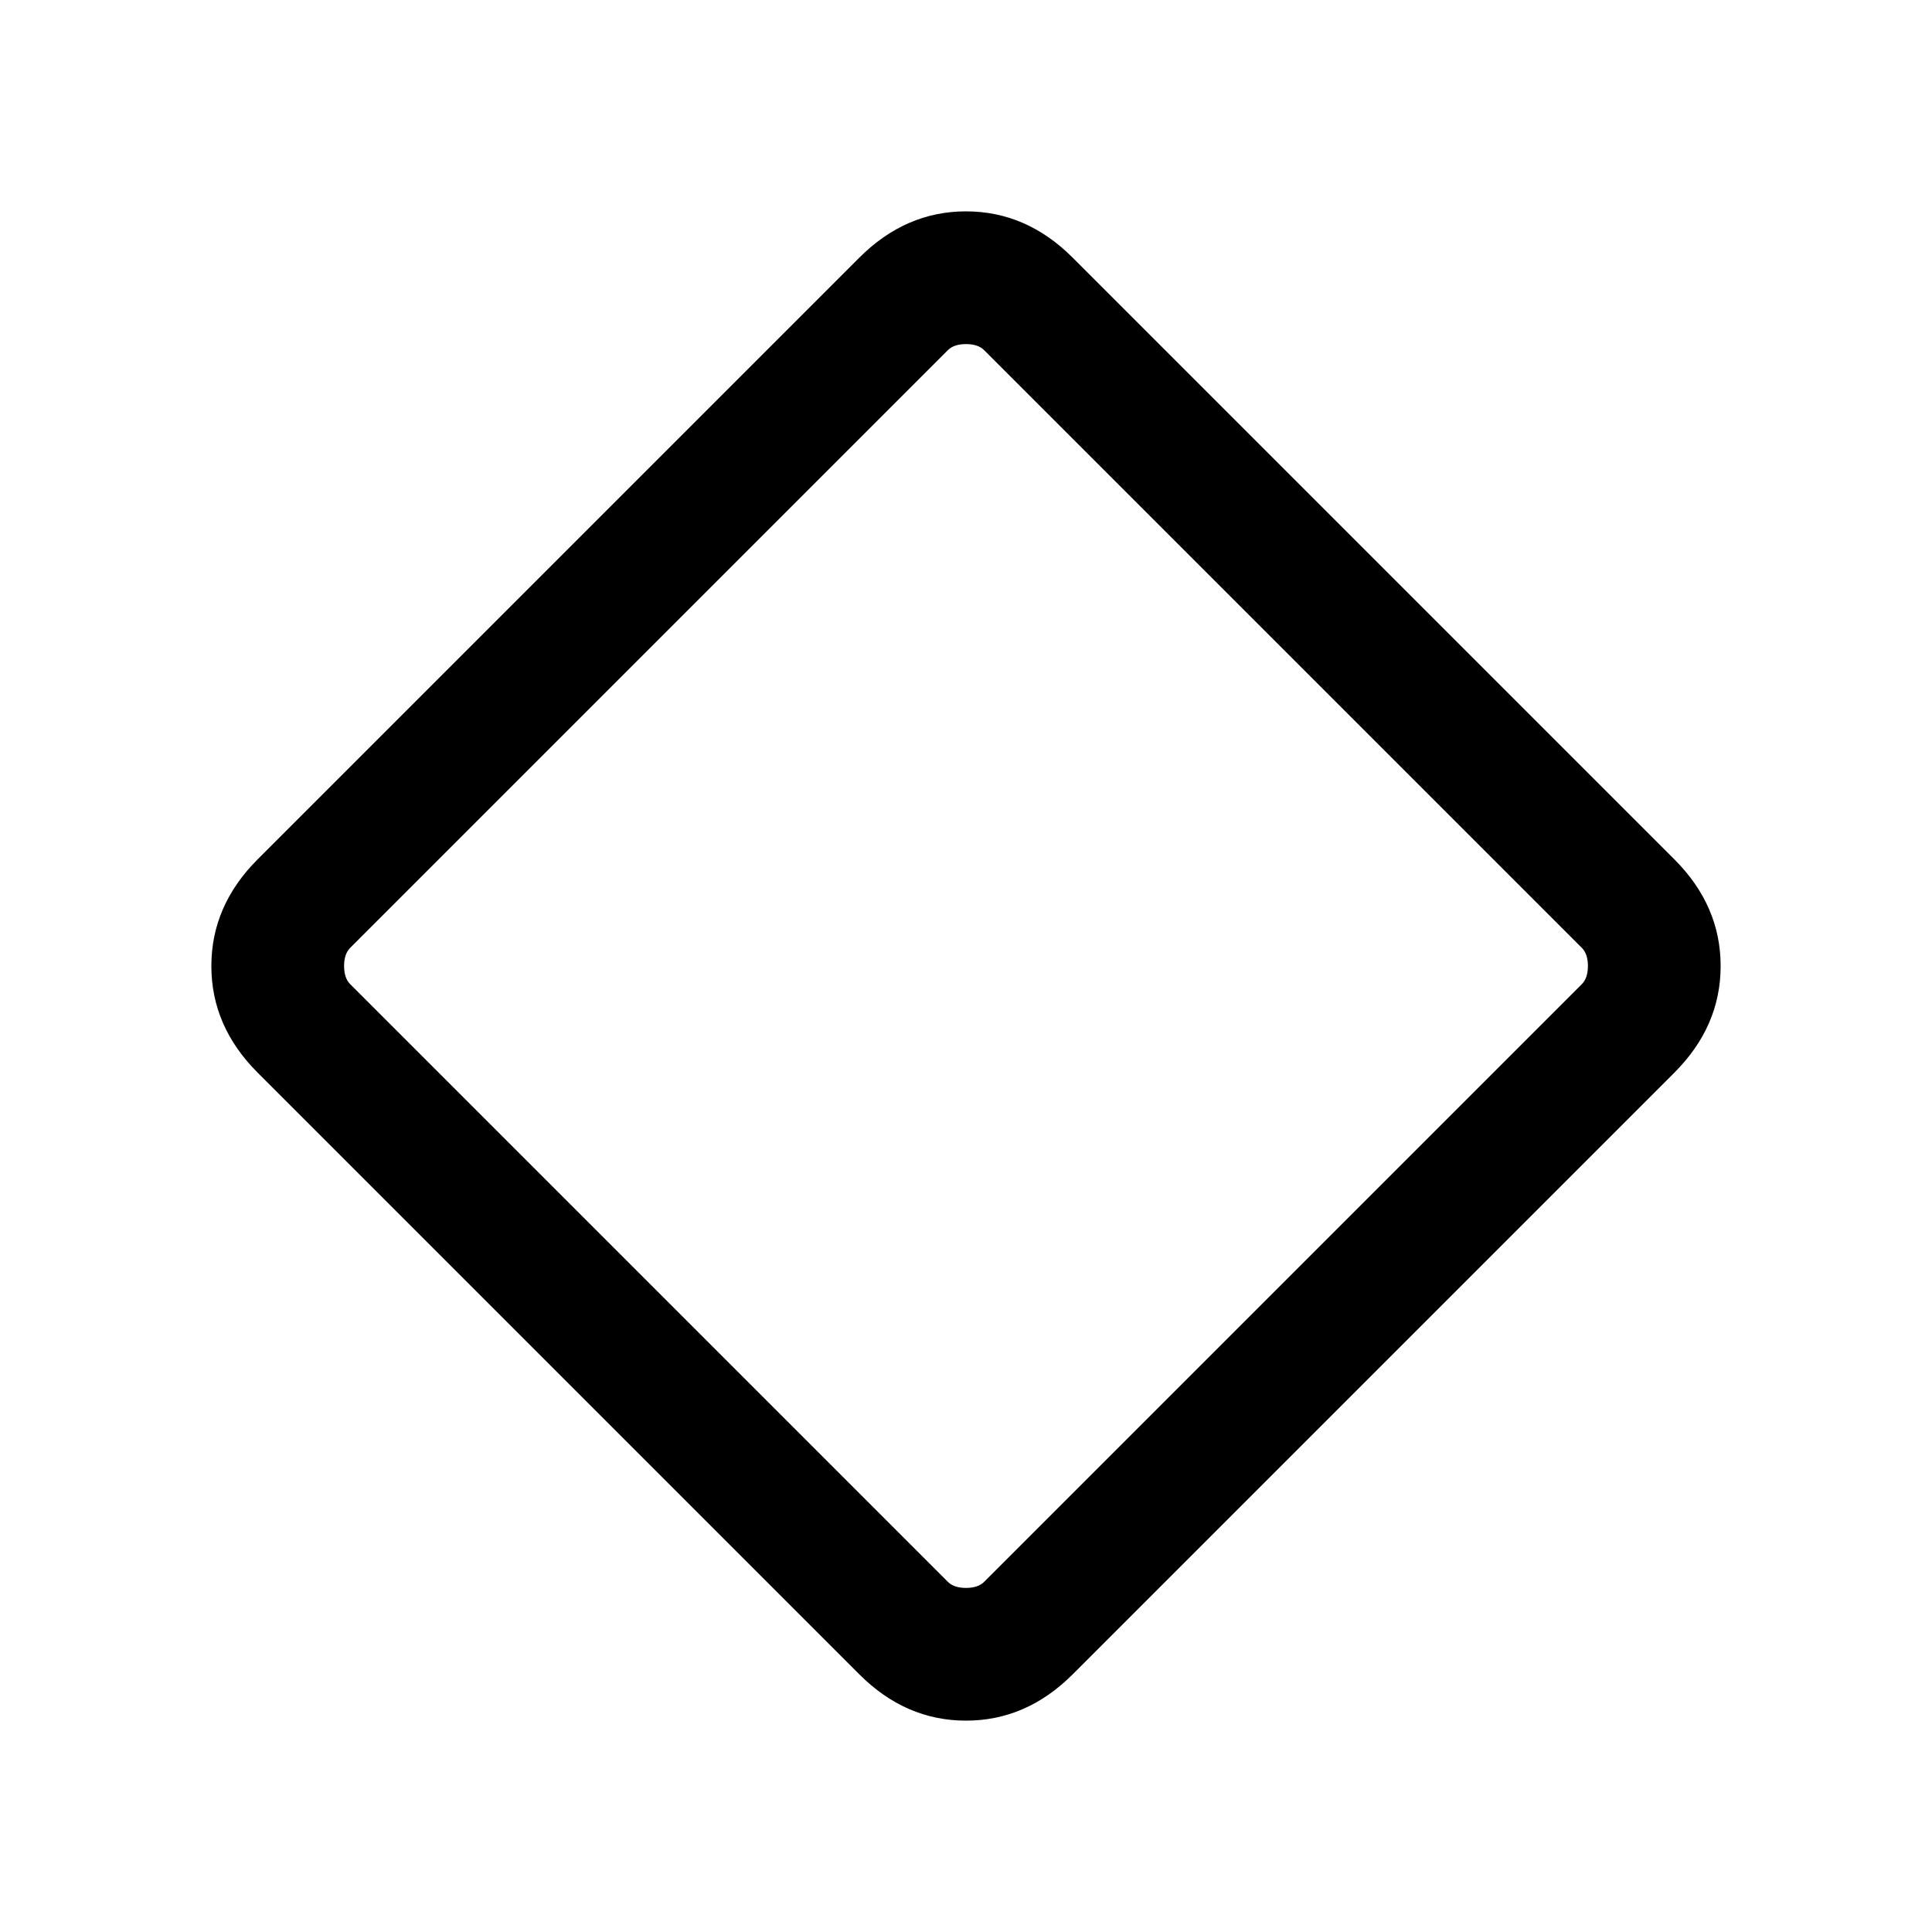 <svg xmlns="http://www.w3.org/2000/svg" height="20" width="20"><path d="M11.104 17.333q-.479.479-1.104.479-.625 0-1.104-.479l-6.229-6.229q-.479-.479-.479-1.104 0-.625.479-1.104l6.229-6.229q.479-.479 1.104-.479.625 0 1.104.479l6.229 6.229q.479.479.479 1.104 0 .625-.479 1.104Zm-.916-.958 6.187-6.187q.063-.063.063-.188t-.063-.188l-6.187-6.187q-.063-.063-.188-.063t-.188.063L3.625 9.812q-.063.063-.063.188t.063.188l6.187 6.187q.063.063.188.063t.188-.063Z"/></svg>